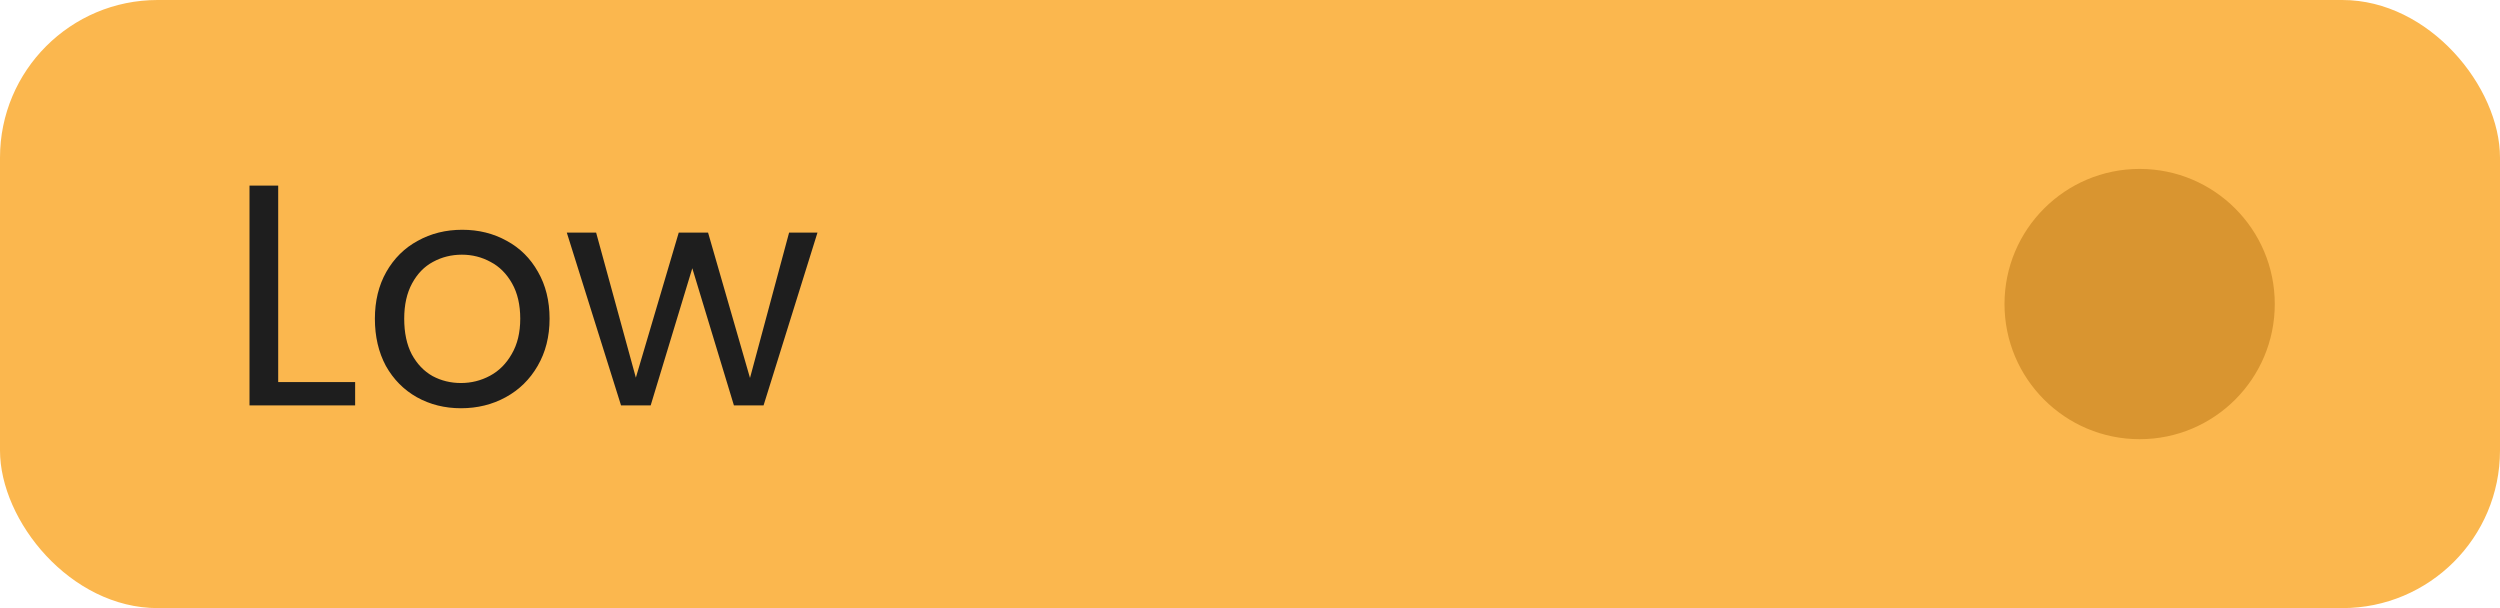 <svg width="111" height="27" viewBox="0 0 111 27" fill="none" xmlns="http://www.w3.org/2000/svg">
<rect width="111" height="27" rx="7" fill="#FBB74E"/>
<path d="M12.352 16.964H15.768V18H11.078V8.242H12.352V16.964ZM20.467 18.126C19.748 18.126 19.095 17.963 18.507 17.636C17.928 17.309 17.471 16.847 17.135 16.25C16.808 15.643 16.645 14.943 16.645 14.15C16.645 13.366 16.813 12.675 17.149 12.078C17.494 11.471 17.961 11.009 18.549 10.692C19.137 10.365 19.795 10.202 20.523 10.202C21.251 10.202 21.909 10.365 22.497 10.692C23.085 11.009 23.547 11.467 23.883 12.064C24.228 12.661 24.401 13.357 24.401 14.15C24.401 14.943 24.224 15.643 23.869 16.25C23.524 16.847 23.052 17.309 22.455 17.636C21.858 17.963 21.195 18.126 20.467 18.126ZM20.467 17.006C20.924 17.006 21.354 16.899 21.755 16.684C22.156 16.469 22.478 16.147 22.721 15.718C22.973 15.289 23.099 14.766 23.099 14.15C23.099 13.534 22.978 13.011 22.735 12.582C22.492 12.153 22.175 11.835 21.783 11.63C21.391 11.415 20.966 11.308 20.509 11.308C20.042 11.308 19.613 11.415 19.221 11.63C18.838 11.835 18.53 12.153 18.297 12.582C18.064 13.011 17.947 13.534 17.947 14.15C17.947 14.775 18.059 15.303 18.283 15.732C18.516 16.161 18.824 16.483 19.207 16.698C19.59 16.903 20.01 17.006 20.467 17.006ZM36.296 10.328L33.902 18H32.586L30.738 11.91L28.89 18H27.574L25.166 10.328H26.468L28.232 16.768L30.136 10.328H31.438L33.3 16.782L35.036 10.328H36.296Z" fill="#1E1E1E"/>
<g clip-path="url(#clip0_561:1216)">
<circle cx="95" cy="13.5" r="6" fill="#D99530"/>
</g>
<defs>
<clipPath id="clip0_561:1216">
<rect width="12" height="12" fill="white" transform="translate(89 7.5)"/>
</clipPath>
</defs>
</svg>
